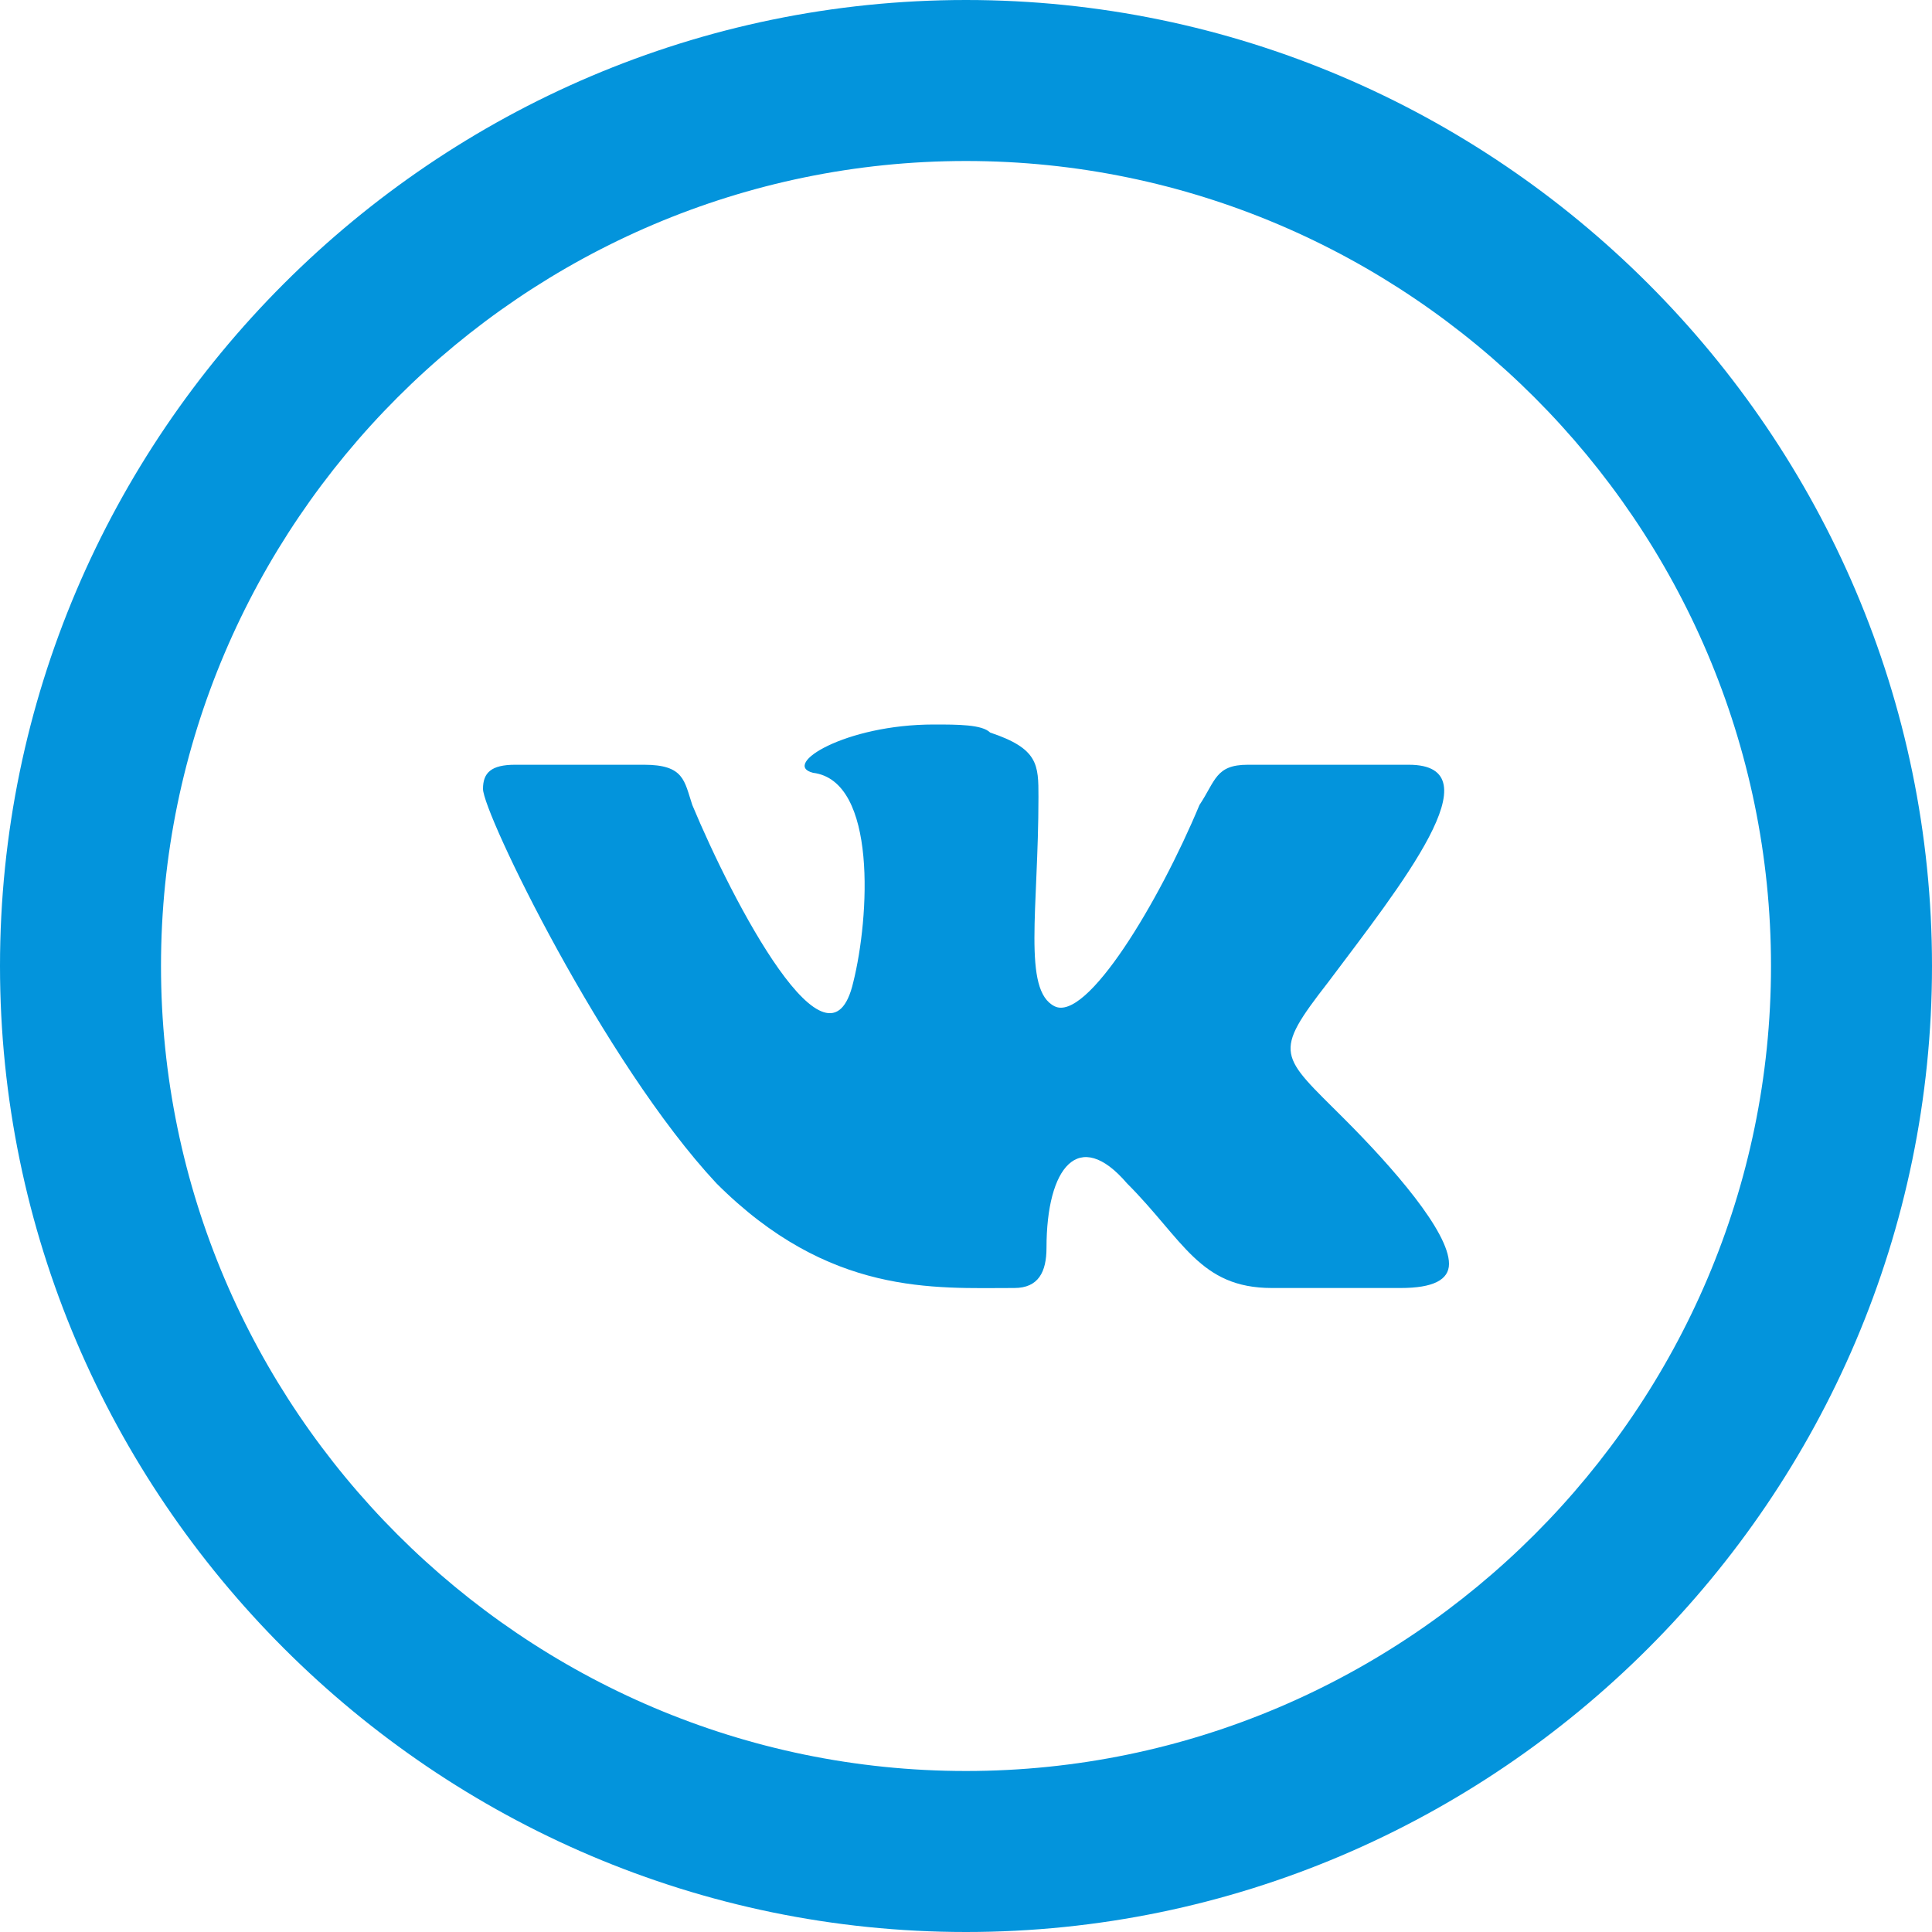 <?xml version="1.0" encoding="utf-8"?>
<!-- Generator: Adobe Illustrator 24.1.2, SVG Export Plug-In . SVG Version: 6.00 Build 0)  -->
<svg version="1.1" id="Layer_1" xmlns="http://www.w3.org/2000/svg" xmlns:xlink="http://www.w3.org/1999/xlink" x="0px" y="0px"
	 viewBox="0 0 24 24" style="enable-background:new 0 0 24 24;" xml:space="preserve">
<style type="text/css">
	.st0{fill:#0394DC;}
</style>
<path class="st0" d="M12,2c5.5,0,10,4.5,10,10s-4.5,10-10,10S2,17.5,2,12S6.5,2,12,2z M12,0C5.4,0,0,5.4,0,12s5.4,12,12,12
	s12-5.4,12-12S18.6,0,12,0z M12.6,16c0.3,0,0.4-0.2,0.4-0.5c0-1,0.4-1.5,1-0.8c0.7,0.7,0.9,1.3,1.8,1.3h1.6c0.4,0,0.6-0.1,0.6-0.3
	c0-0.4-0.7-1.2-1.3-1.8c-0.8-0.8-0.9-0.8-0.2-1.7c0.9-1.2,2.1-2.7,1-2.7h-2c-0.4,0-0.4,0.2-0.6,0.5c-0.5,1.2-1.4,2.7-1.8,2.5
	c-0.4-0.2-0.2-1.2-0.2-2.6c0-0.4,0-0.6-0.6-0.8C12.2,9,11.9,9,11.6,9c-1.1,0-1.9,0.5-1.5,0.6c0.8,0.1,0.7,1.8,0.5,2.6
	c-0.3,1.3-1.5-1-2-2.2C8.5,9.7,8.5,9.5,8,9.5H6.4C6.1,9.5,6,9.6,6,9.8c0,0.3,1.5,3.4,2.9,4.9C10.3,16.1,11.6,16,12.6,16z"/>
</svg>

